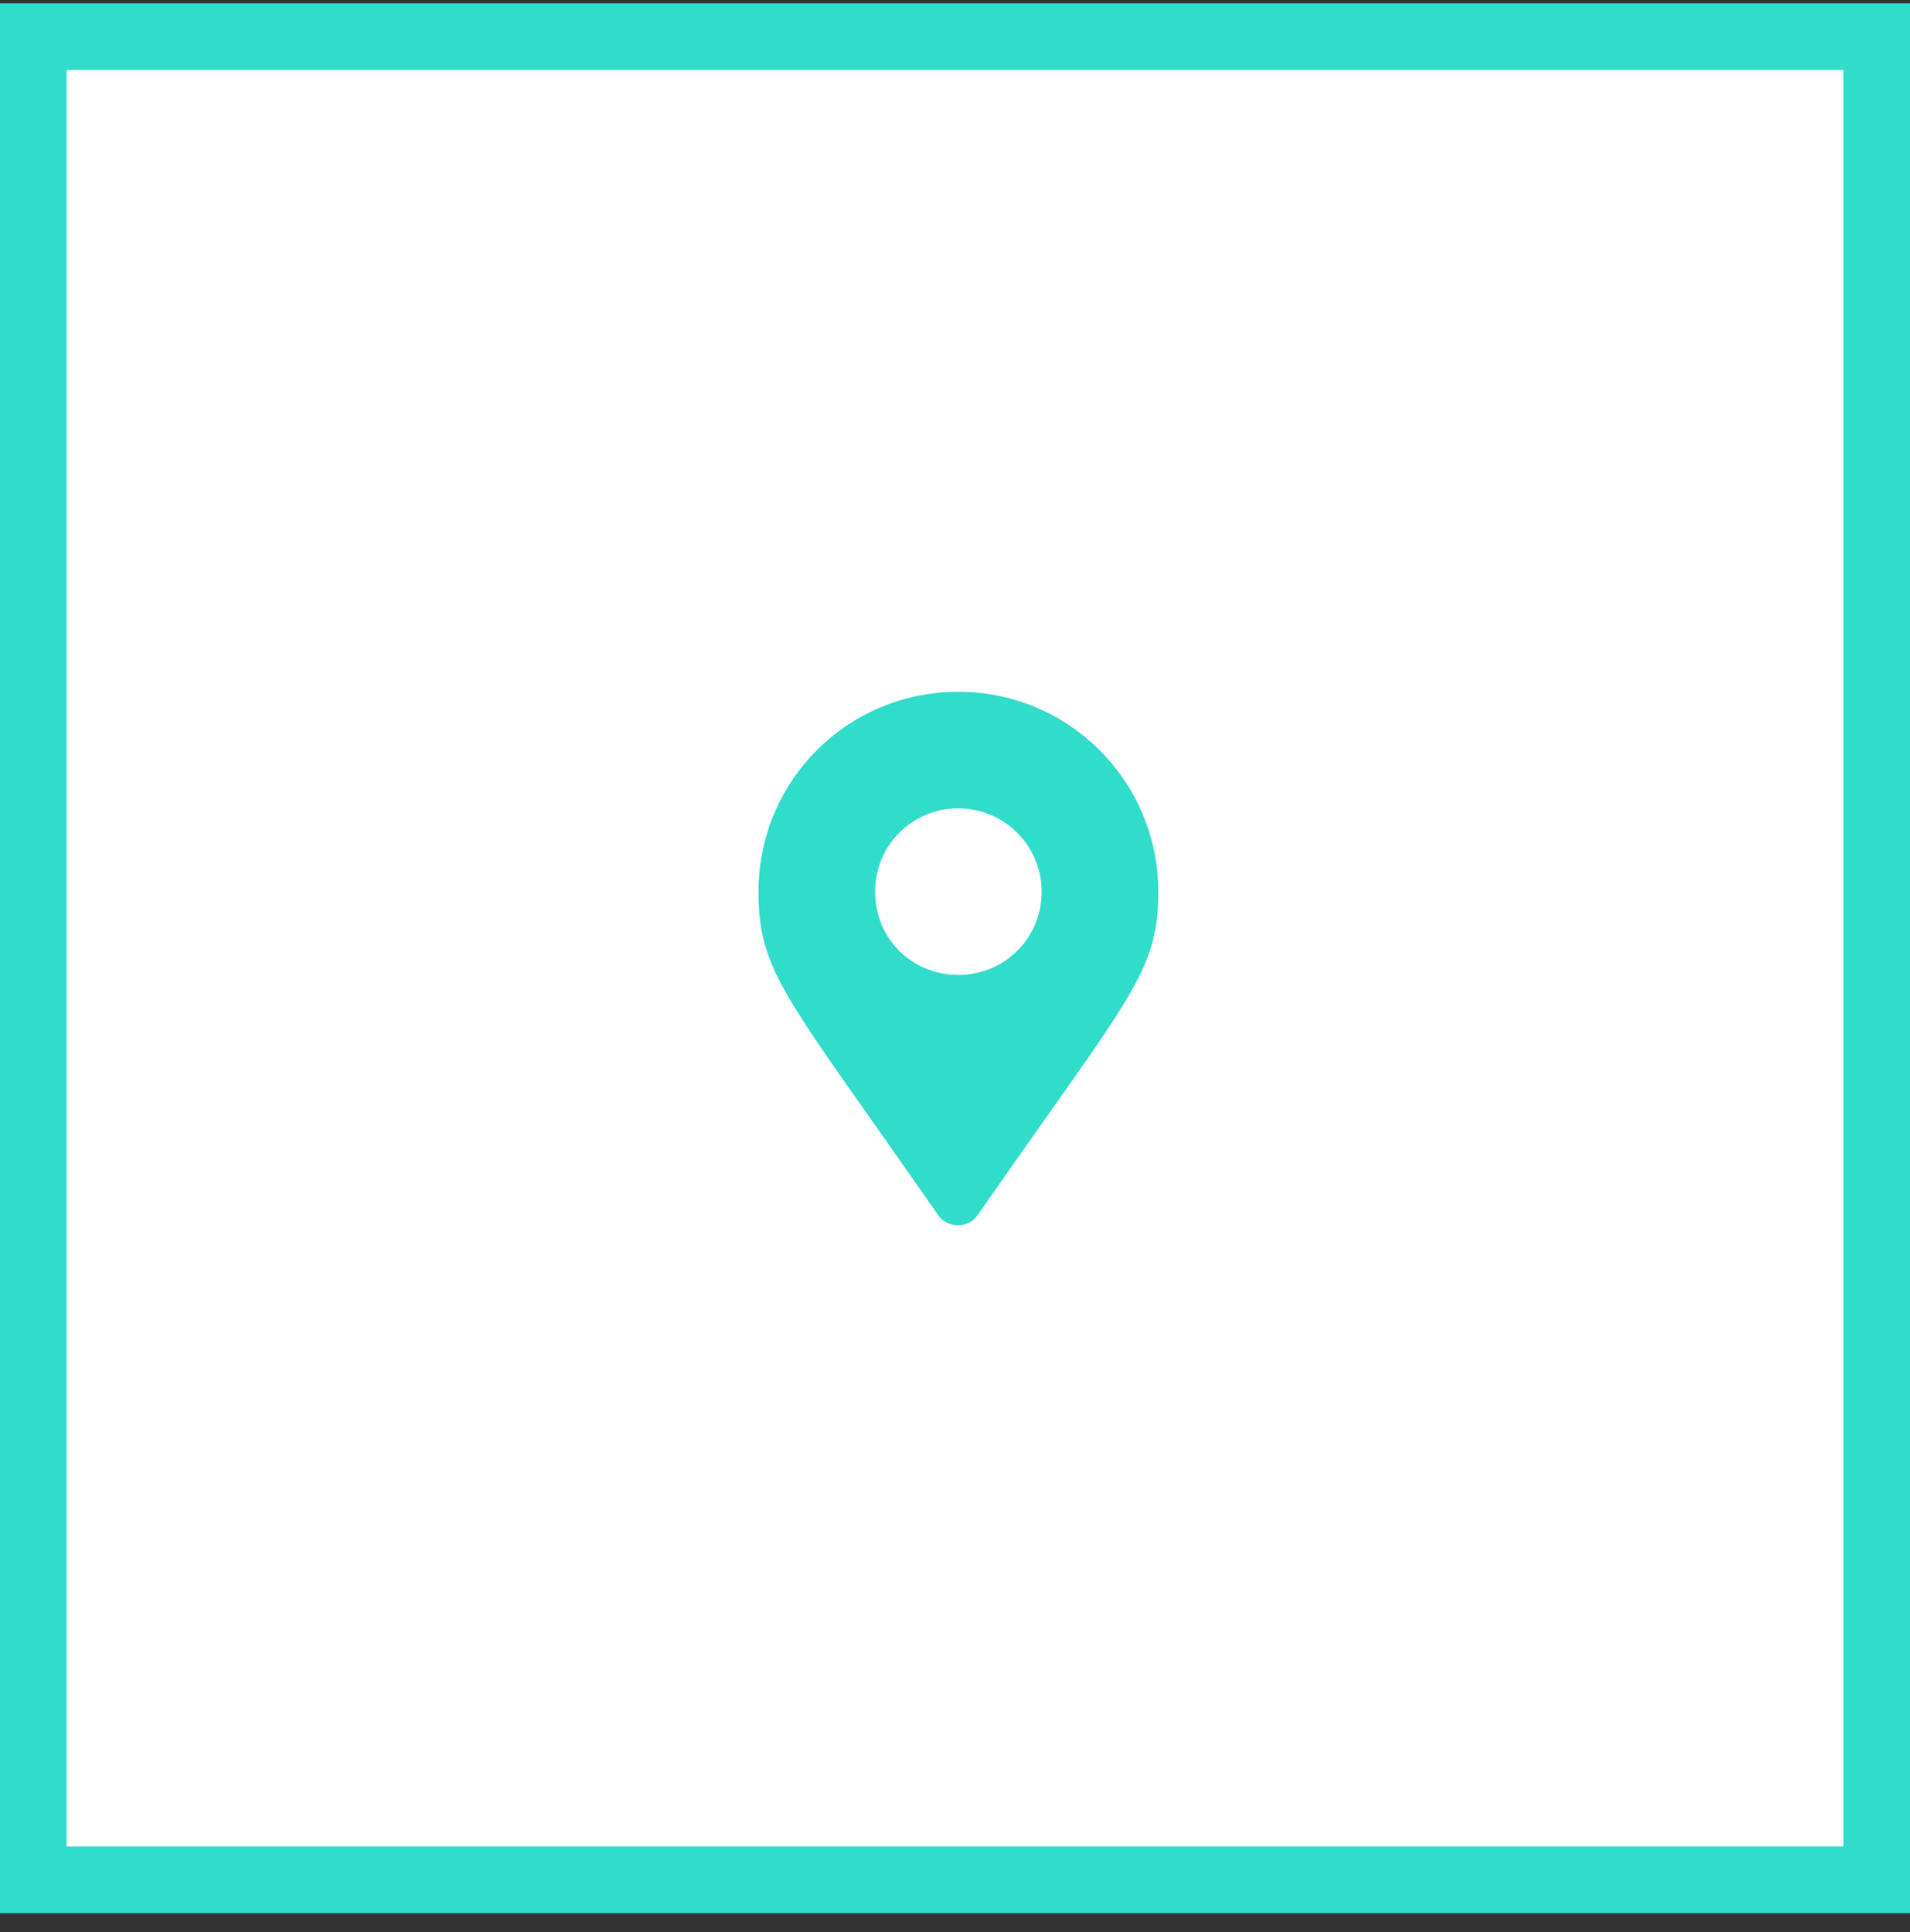 <svg width="86" height="87" viewBox="0 0 86 87" fill="none" xmlns="http://www.w3.org/2000/svg">
<rect x="0" y="0" width="86" height="87" fill="#333333" stroke="none"/>
<rect x="1.5" y="1.65" width="83" height="83" fill="white"/>
<rect x="1.5" y="1.65" width="83" height="83" stroke="#30DCCA" stroke-width="3"/>
<path d="M42.216 54.682C35.372 44.838 34.153 43.807 34.153 40.15C34.153 35.182 38.138 31.15 43.153 31.15C48.122 31.15 52.153 35.182 52.153 40.15C52.153 43.807 50.888 44.838 44.044 54.682C43.622 55.338 42.638 55.338 42.216 54.682ZM43.153 43.9C45.216 43.9 46.903 42.26 46.903 40.15C46.903 38.088 45.216 36.4 43.153 36.4C41.044 36.4 39.403 38.088 39.403 40.15C39.403 42.26 41.044 43.9 43.153 43.9Z" fill="#30DCCA"/>
</svg>
